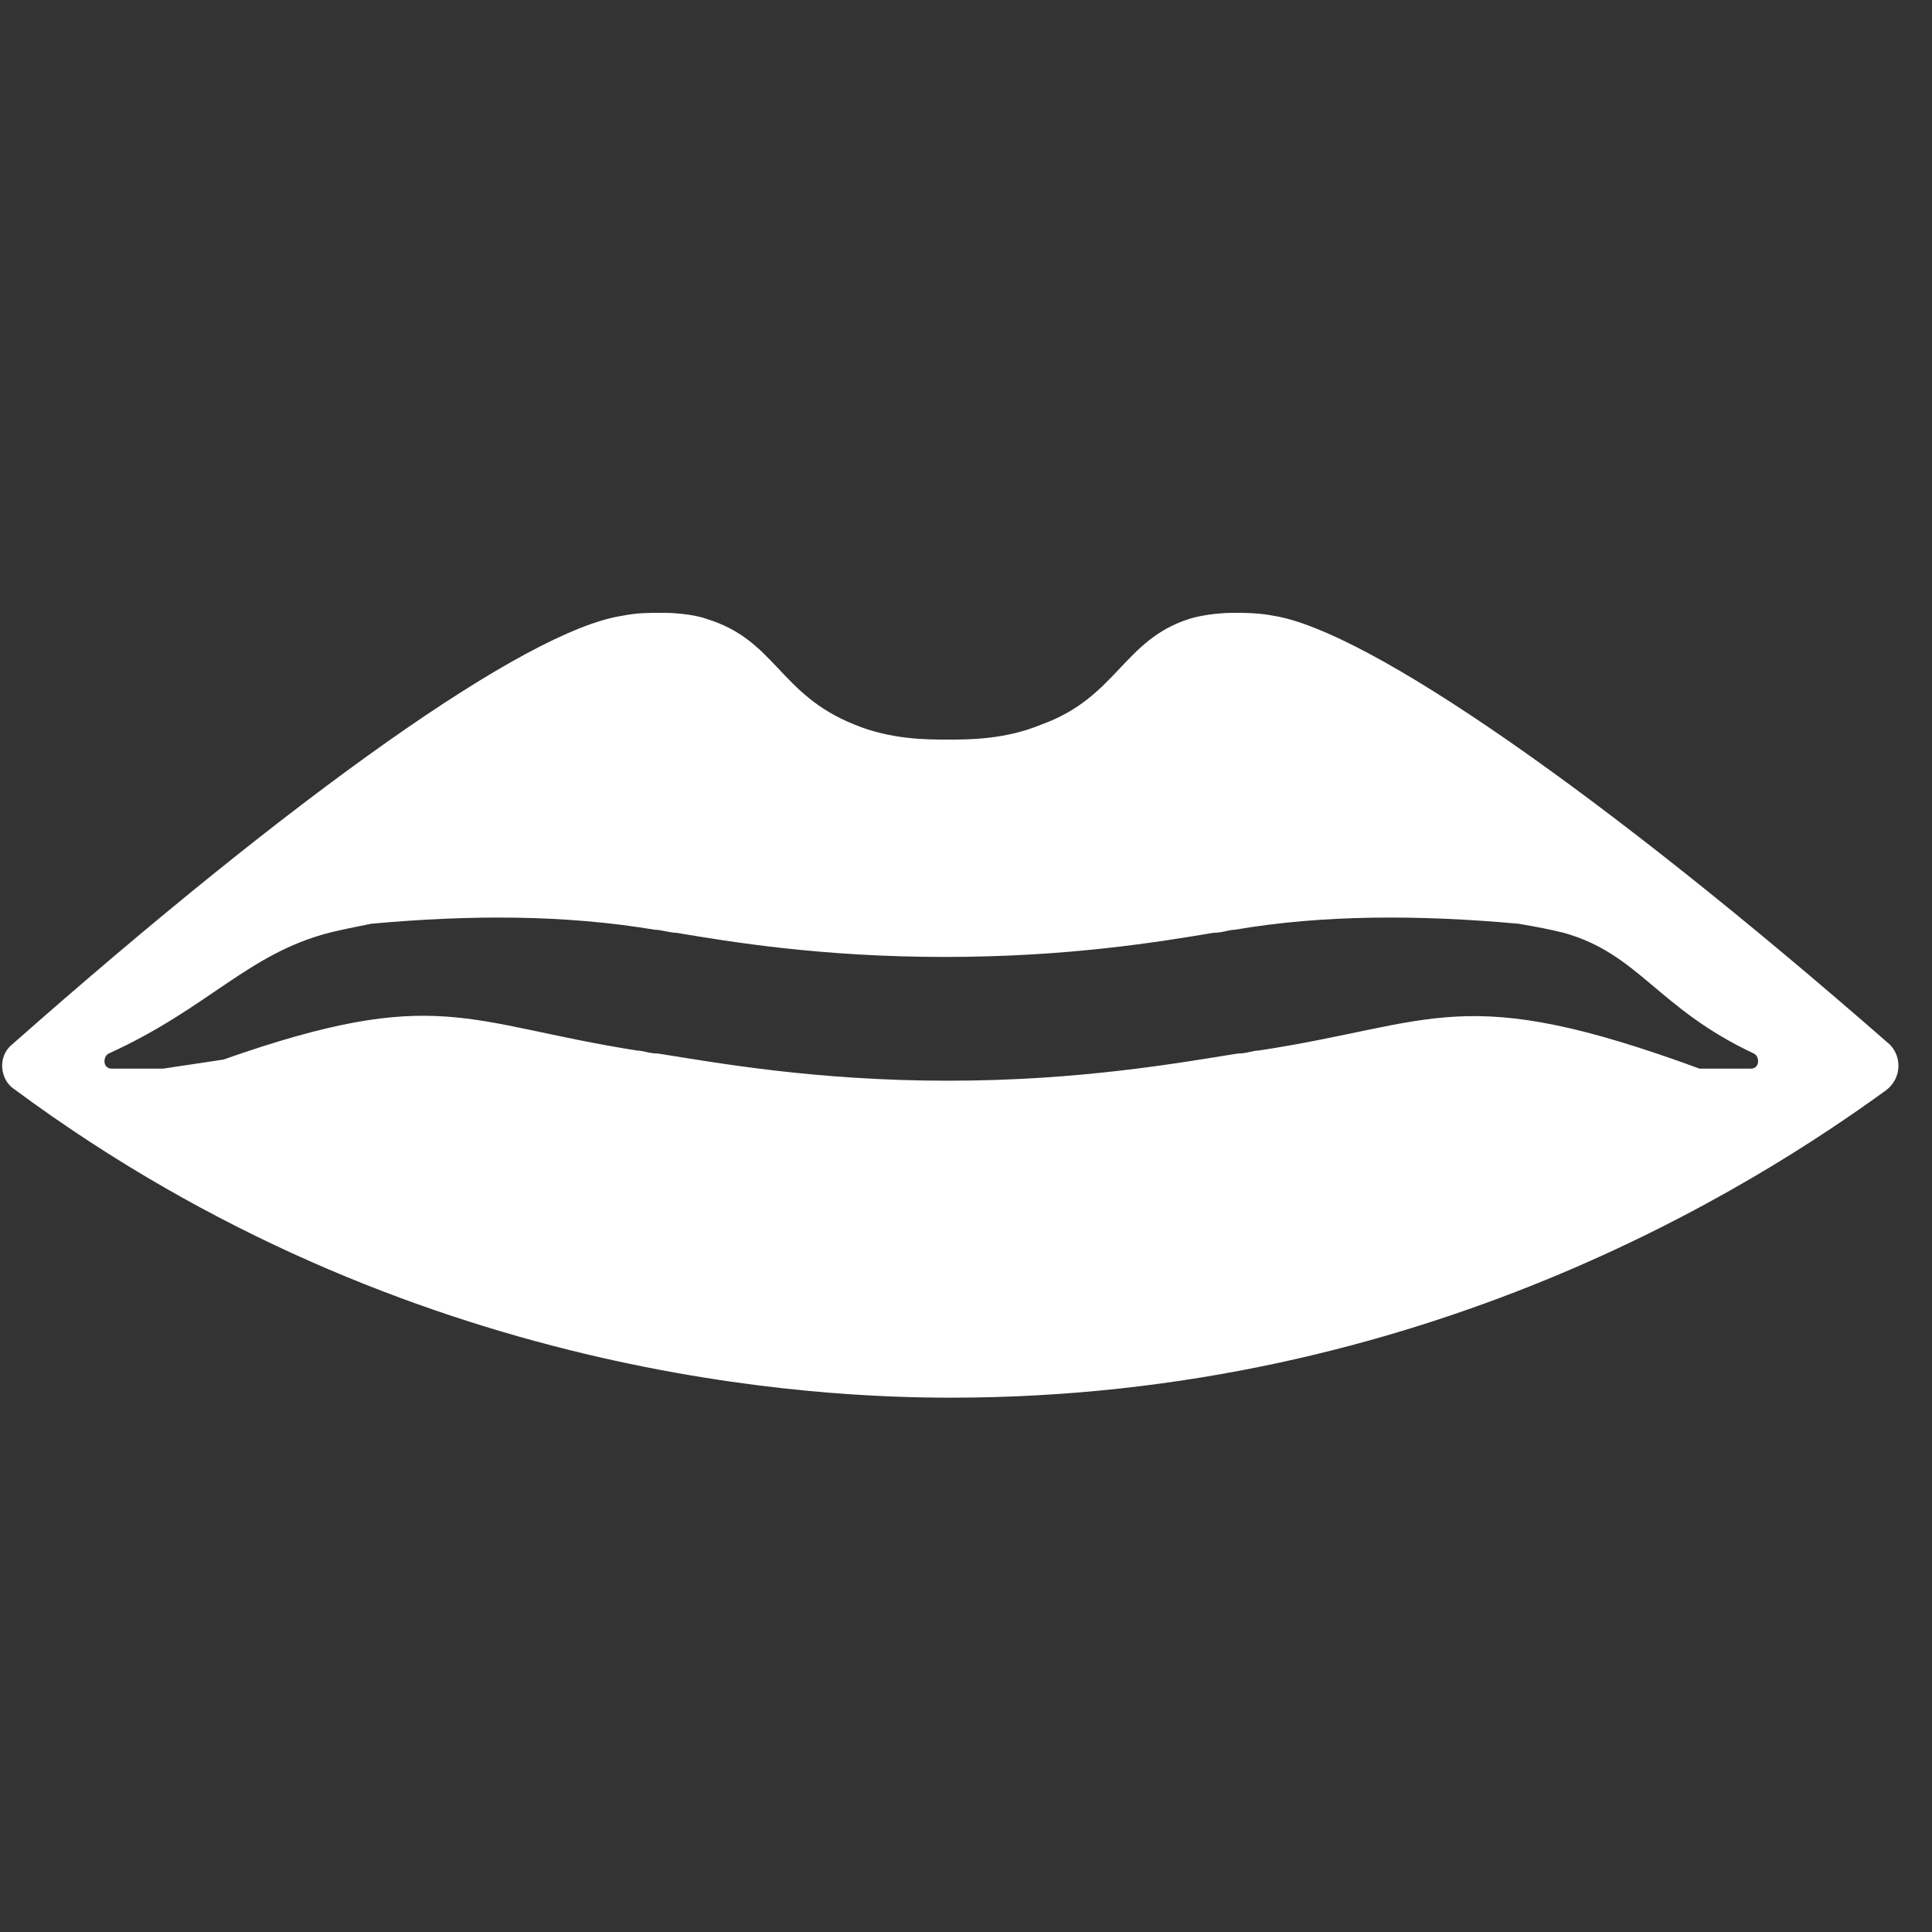 <?xml version="1.0" encoding="utf-8"?>
<!-- Generator: Adobe Illustrator 25.0.1, SVG Export Plug-In . SVG Version: 6.00 Build 0)  -->
<svg version="1.1" id="图层_1" xmlns="http://www.w3.org/2000/svg" xmlns:xlink="http://www.w3.org/1999/xlink" x="0px" y="0px"
	 viewBox="0 0 64 64" style="enable-background:new 0 0 64 64;" xml:space="preserve">
<rect x="0" y="0" width="64" height="64" fill="#333333" stroke="none"/>
<style type="text/css">
	.st0{fill:#FFFFFF;}
</style>
<path class="st0" d="M42.2,20.4c-0.5-0.1-1-0.1-1.3-0.1c-0.9,0-1.5,0.2-1.5,0.2c-2.2,0.7-2.4,2.6-4.9,3.5c-1.2,0.5-2.4,0.5-3.1,0.5
	s-1.9,0-3.1-0.5c-2.5-1-2.6-2.8-4.9-3.5c0,0-0.5-0.2-1.5-0.2c-0.4,0-0.8,0-1.3,0.1c-3.2,0.5-10.8,5.9-20.2,14.2
	c-0.5,0.4-0.4,1.2,0.1,1.5c13.1,9.7,26.8,10.2,31,10.2c15.6,0,26.6-7,31-10.2c0.5-0.4,0.5-1.1,0.1-1.5C53,26.2,45.3,20.9,42.2,20.4z
	 M56.3,35.4c-7.9-2.9-8.7-1.5-14.6-0.6c-0.2,0-0.4,0.1-0.7,0.1c-1.9,0.3-5.2,0.9-9.6,0.9s-7.7-0.6-9.6-0.9c-0.3,0-0.5-0.1-0.7-0.1
	c-5.7-0.9-6.6-2.2-13.7,0.3c-0.7,0.1-1.3,0.2-2,0.3H3.7c-0.3,0-0.3-0.4-0.1-0.5c3.3-1.5,4.6-3.3,7.3-4c0.4-0.1,0.9-0.2,1.4-0.3
	c3.3-0.3,6.4-0.3,9.4,0.2c0.2,0,0.5,0.1,0.7,0.1c1.8,0.3,4.8,0.8,8.9,0.8s7.1-0.5,8.9-0.8c0.3,0,0.5-0.1,0.7-0.1
	c2.9-0.5,6.1-0.5,9.4-0.2c0.6,0.1,1.1,0.2,1.5,0.3c2.5,0.7,3.1,2.5,6.3,4c0.2,0.1,0.2,0.5-0.1,0.5C57.2,35.4,56.3,35.4,56.3,35.4z"
	/>
</svg>
